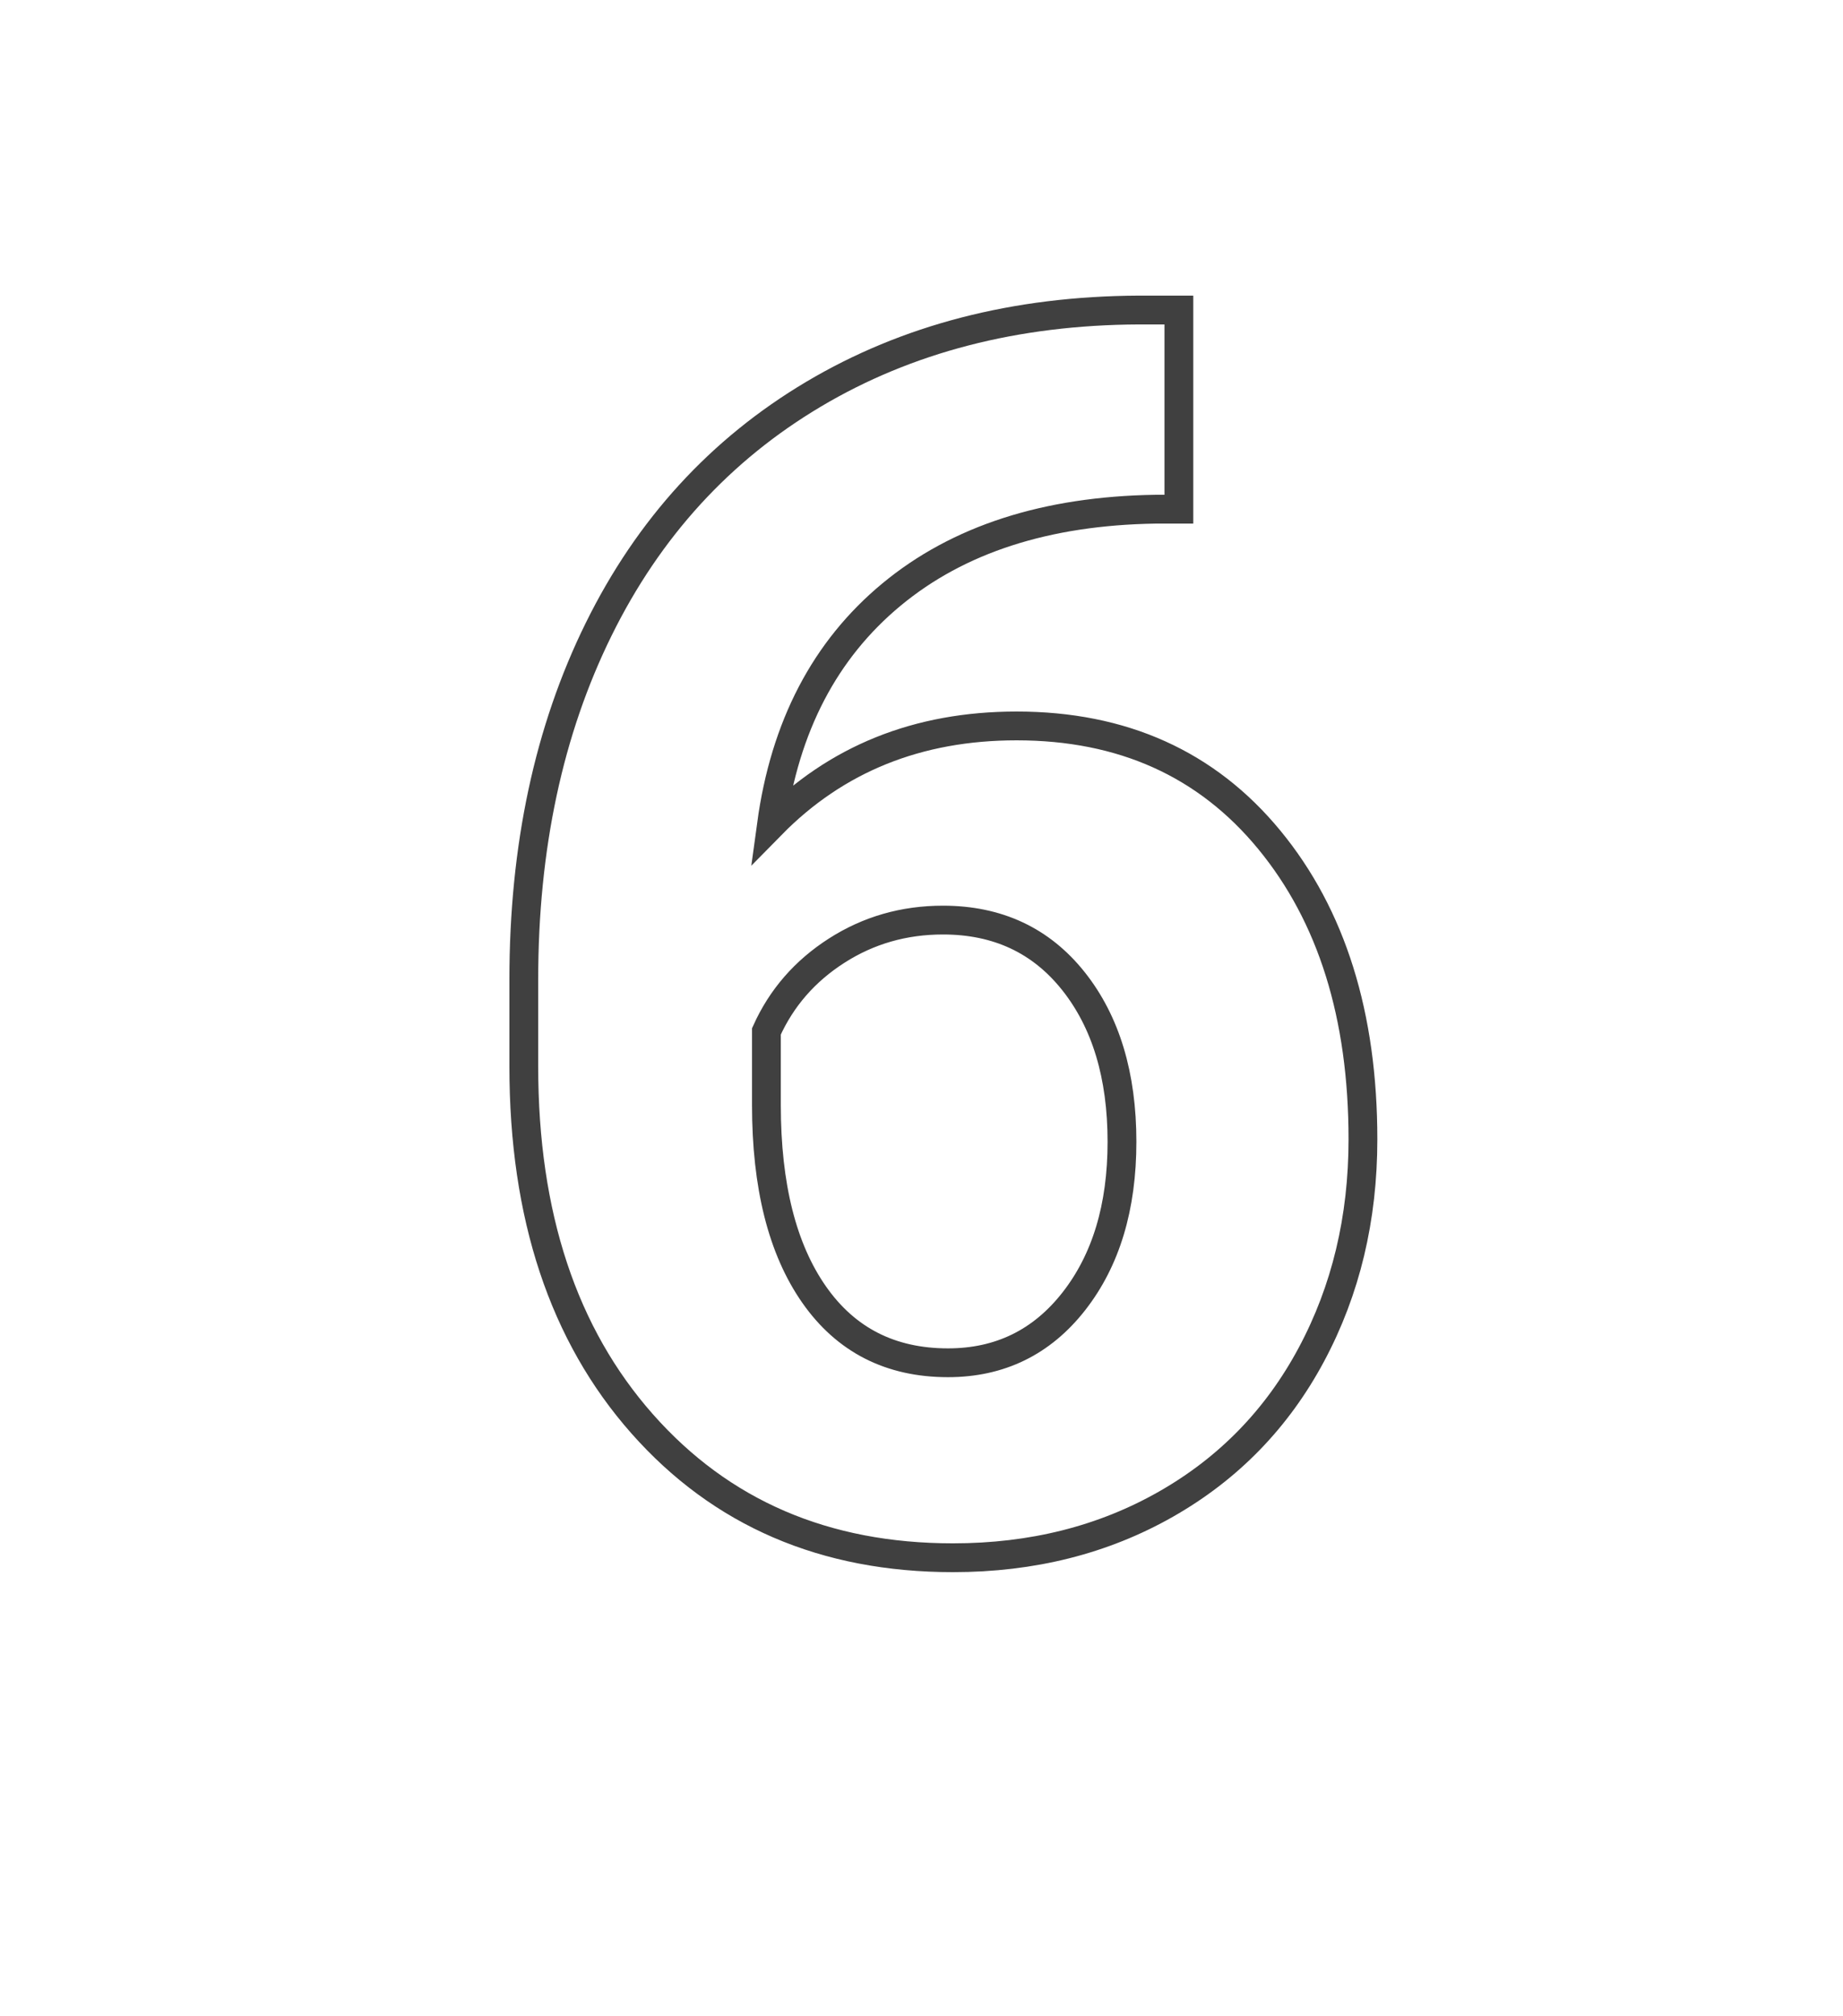 <svg xmlns="http://www.w3.org/2000/svg" width="128" height="140" viewBox="0 0 128 140">
  <path fill="none" stroke="#404040" stroke-width="2" d="M81.875,21.527 L81.875,35.356 L80.248,35.356 C72.656,35.472 66.545,37.448 61.916,41.283 C57.287,45.118 54.508,50.444 53.578,57.262 C58.071,52.691 63.746,50.405 70.603,50.405 C77.963,50.405 83.812,53.039 88.151,58.308 C92.489,63.576 94.659,70.51 94.659,79.109 C94.659,84.61 93.467,89.588 91.085,94.042 C88.703,98.497 85.333,101.964 80.975,104.443 C76.617,106.923 71.688,108.162 66.187,108.162 C57.277,108.162 50.082,105.063 44.601,98.865 C39.119,92.667 36.379,84.397 36.379,74.054 L36.379,68.011 C36.379,58.831 38.112,50.725 41.579,43.694 C45.046,36.663 50.024,31.221 56.512,27.366 C63.001,23.512 70.525,21.566 79.086,21.527 L81.875,21.527 Z M65.49,63.886 C62.778,63.886 60.318,64.593 58.11,66.007 C55.902,67.42 54.275,69.29 53.229,71.614 L53.229,76.727 C53.229,82.344 54.333,86.731 56.541,89.888 C58.749,93.045 61.848,94.624 65.838,94.624 C69.441,94.624 72.356,93.2 74.583,90.353 C76.81,87.506 77.924,83.816 77.924,79.284 C77.924,74.674 76.801,70.955 74.554,68.127 C72.307,65.3 69.286,63.886 65.49,63.886 Z"/>
</svg>
